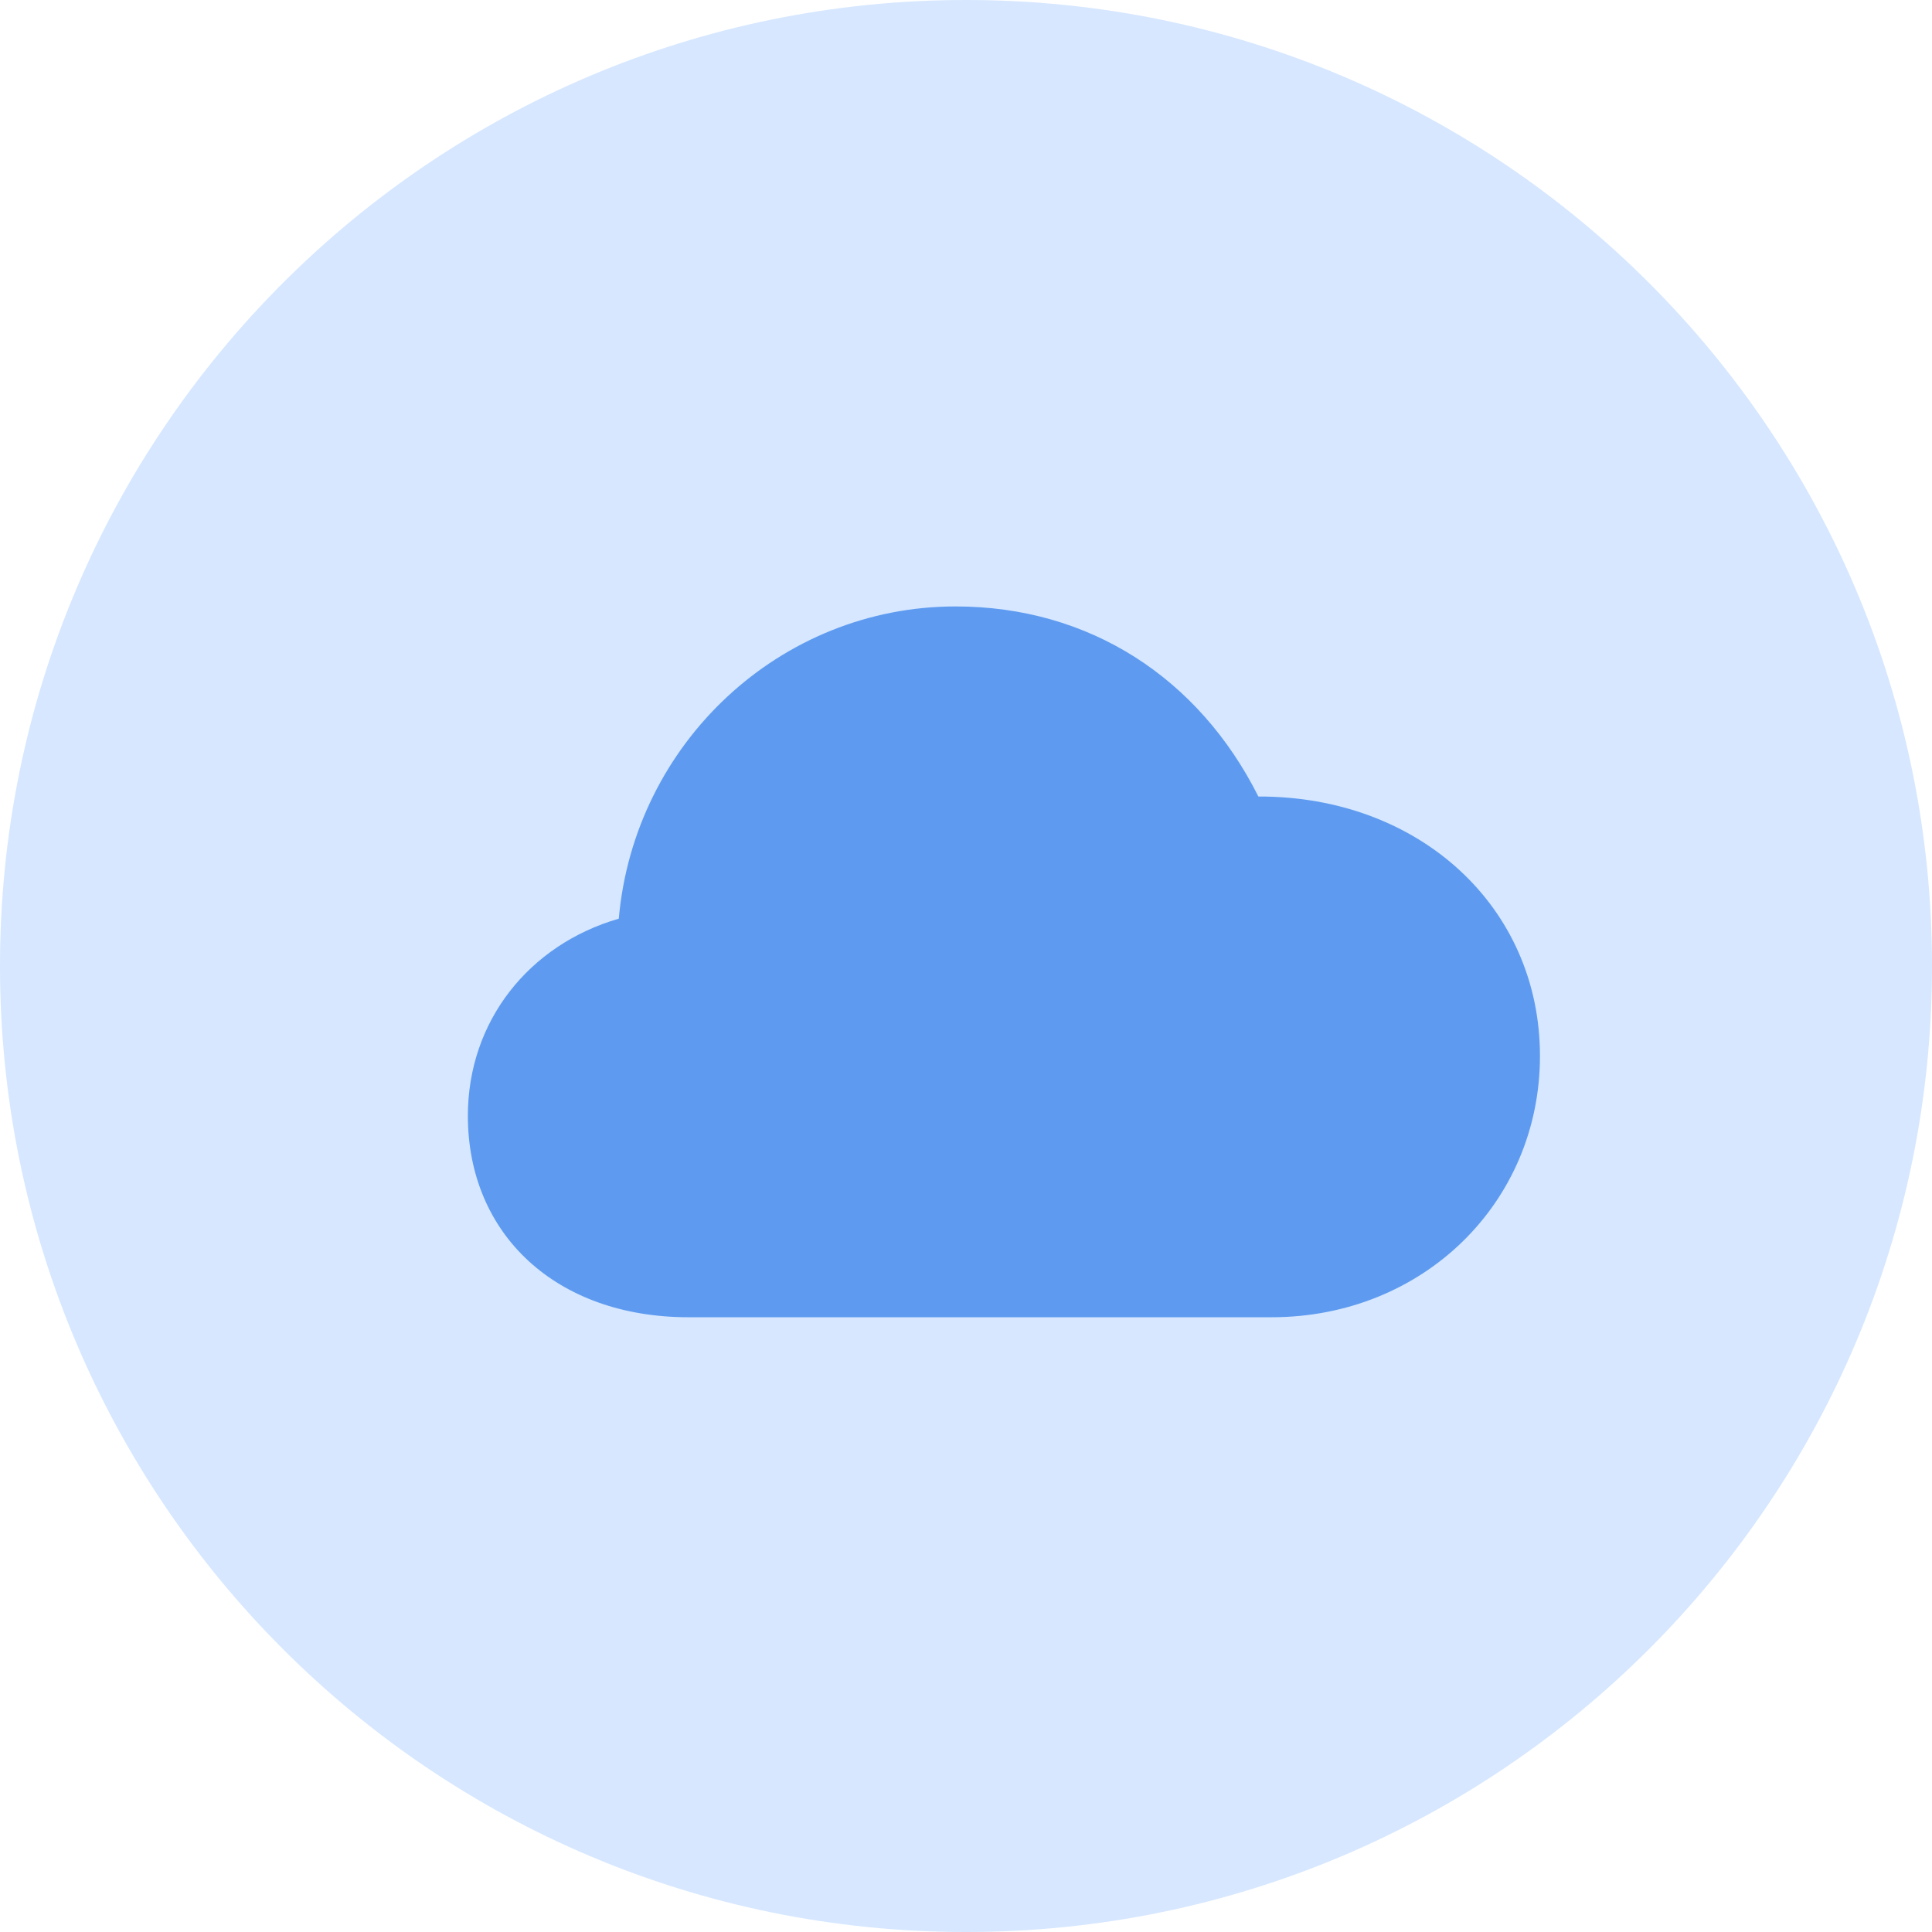 <svg width="36" height="36" viewBox="0 0 36 36" fill="none" xmlns="http://www.w3.org/2000/svg">
<path d="M36 18C36 27.941 27.941 36 18 36C8.059 36 0 27.941 0 18C0 8.059 8.059 0 18 0C27.941 0 36 8.059 36 18Z" fill="#D6E7FF"/>
<path d="M12.831 24.545C10.361 24.545 8.718 22.998 8.718 20.792C8.718 19.025 9.86 17.602 11.53 17.118C11.82 13.84 14.545 11.3 17.806 11.3C20.302 11.3 22.341 12.636 23.448 14.842C26.445 14.833 28.695 16.898 28.695 19.676C28.695 22.409 26.516 24.545 23.694 24.545H12.831Z" fill="#5E9BF0"/>
</svg>

